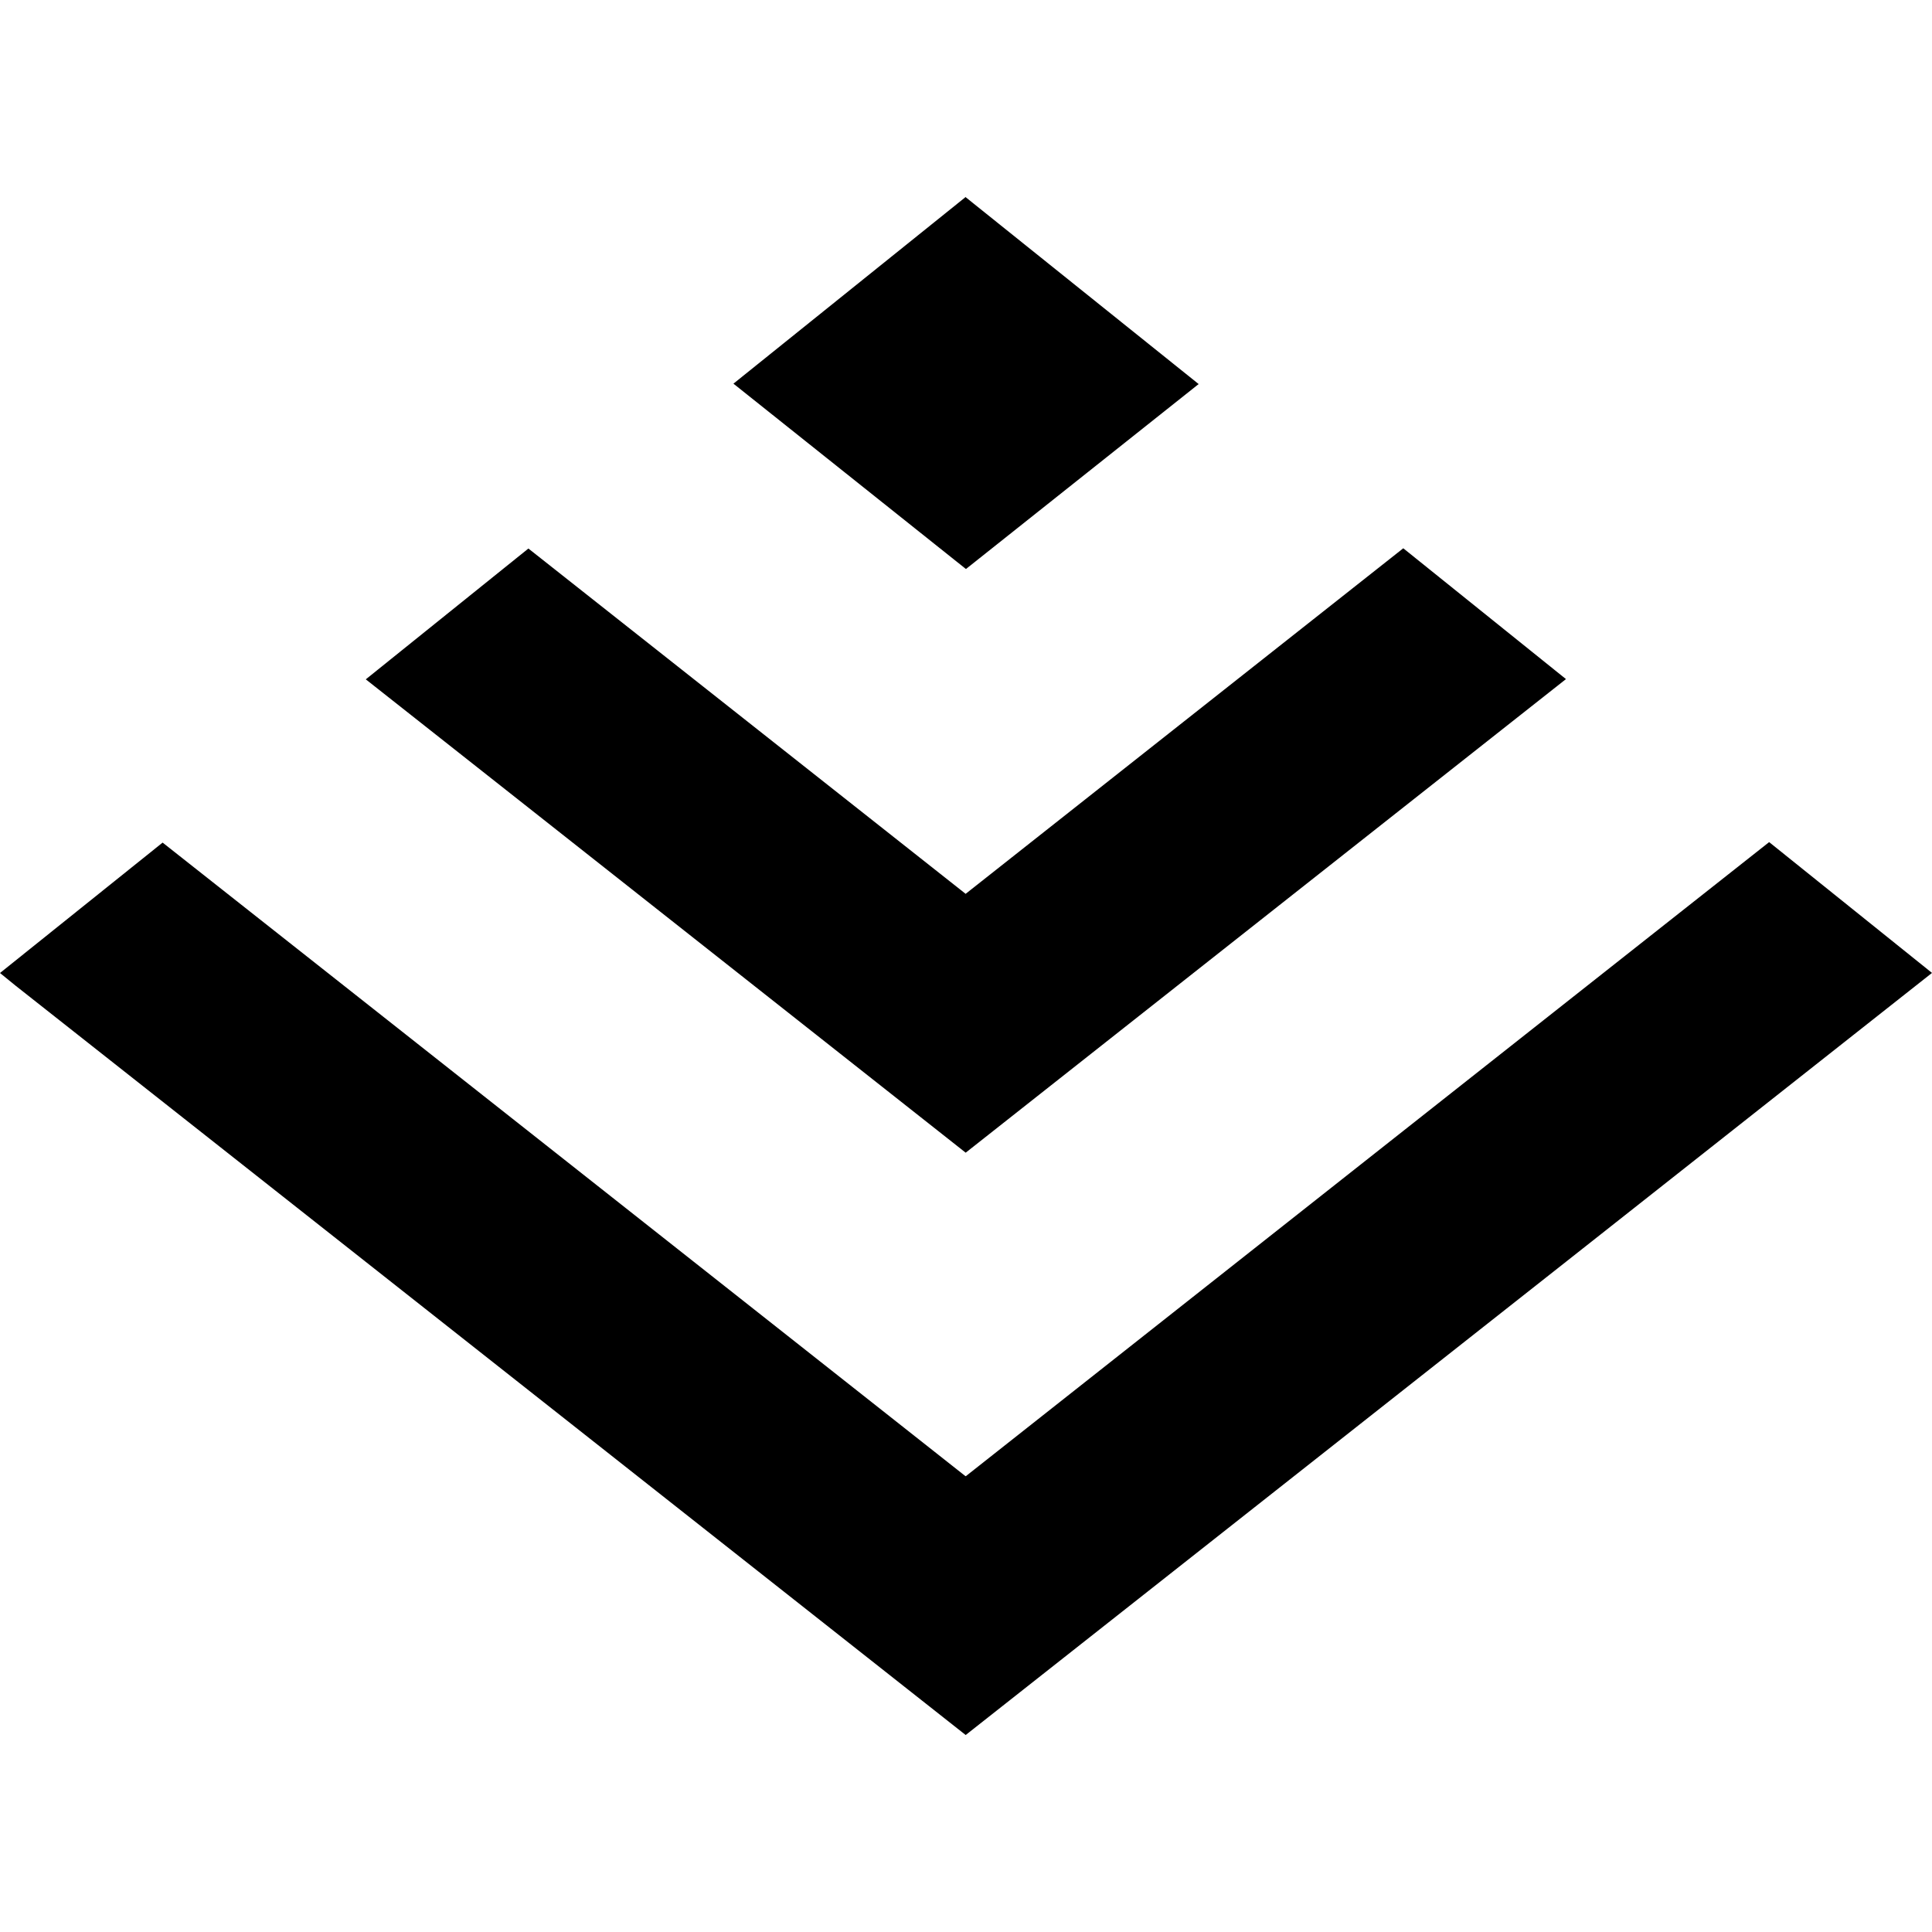 <svg xmlns="http://www.w3.org/2000/svg" viewBox="0 0 24 24"><path d="M11.996 2.447 9.111 4.766l2.885 2.3.004.002 2.89-2.297L12 2.453zm5.436 4.364L12 11.1l-.004.004-5.432-4.29-2.02 1.625 7.452 5.88.004-.003 7.453-5.88zm4.545 3.65L12 18.336l-.006.002-9.974-7.871L0 12.087l.193.157 11.803 9.309 7.465-5.885L24 12.086z"/></svg>